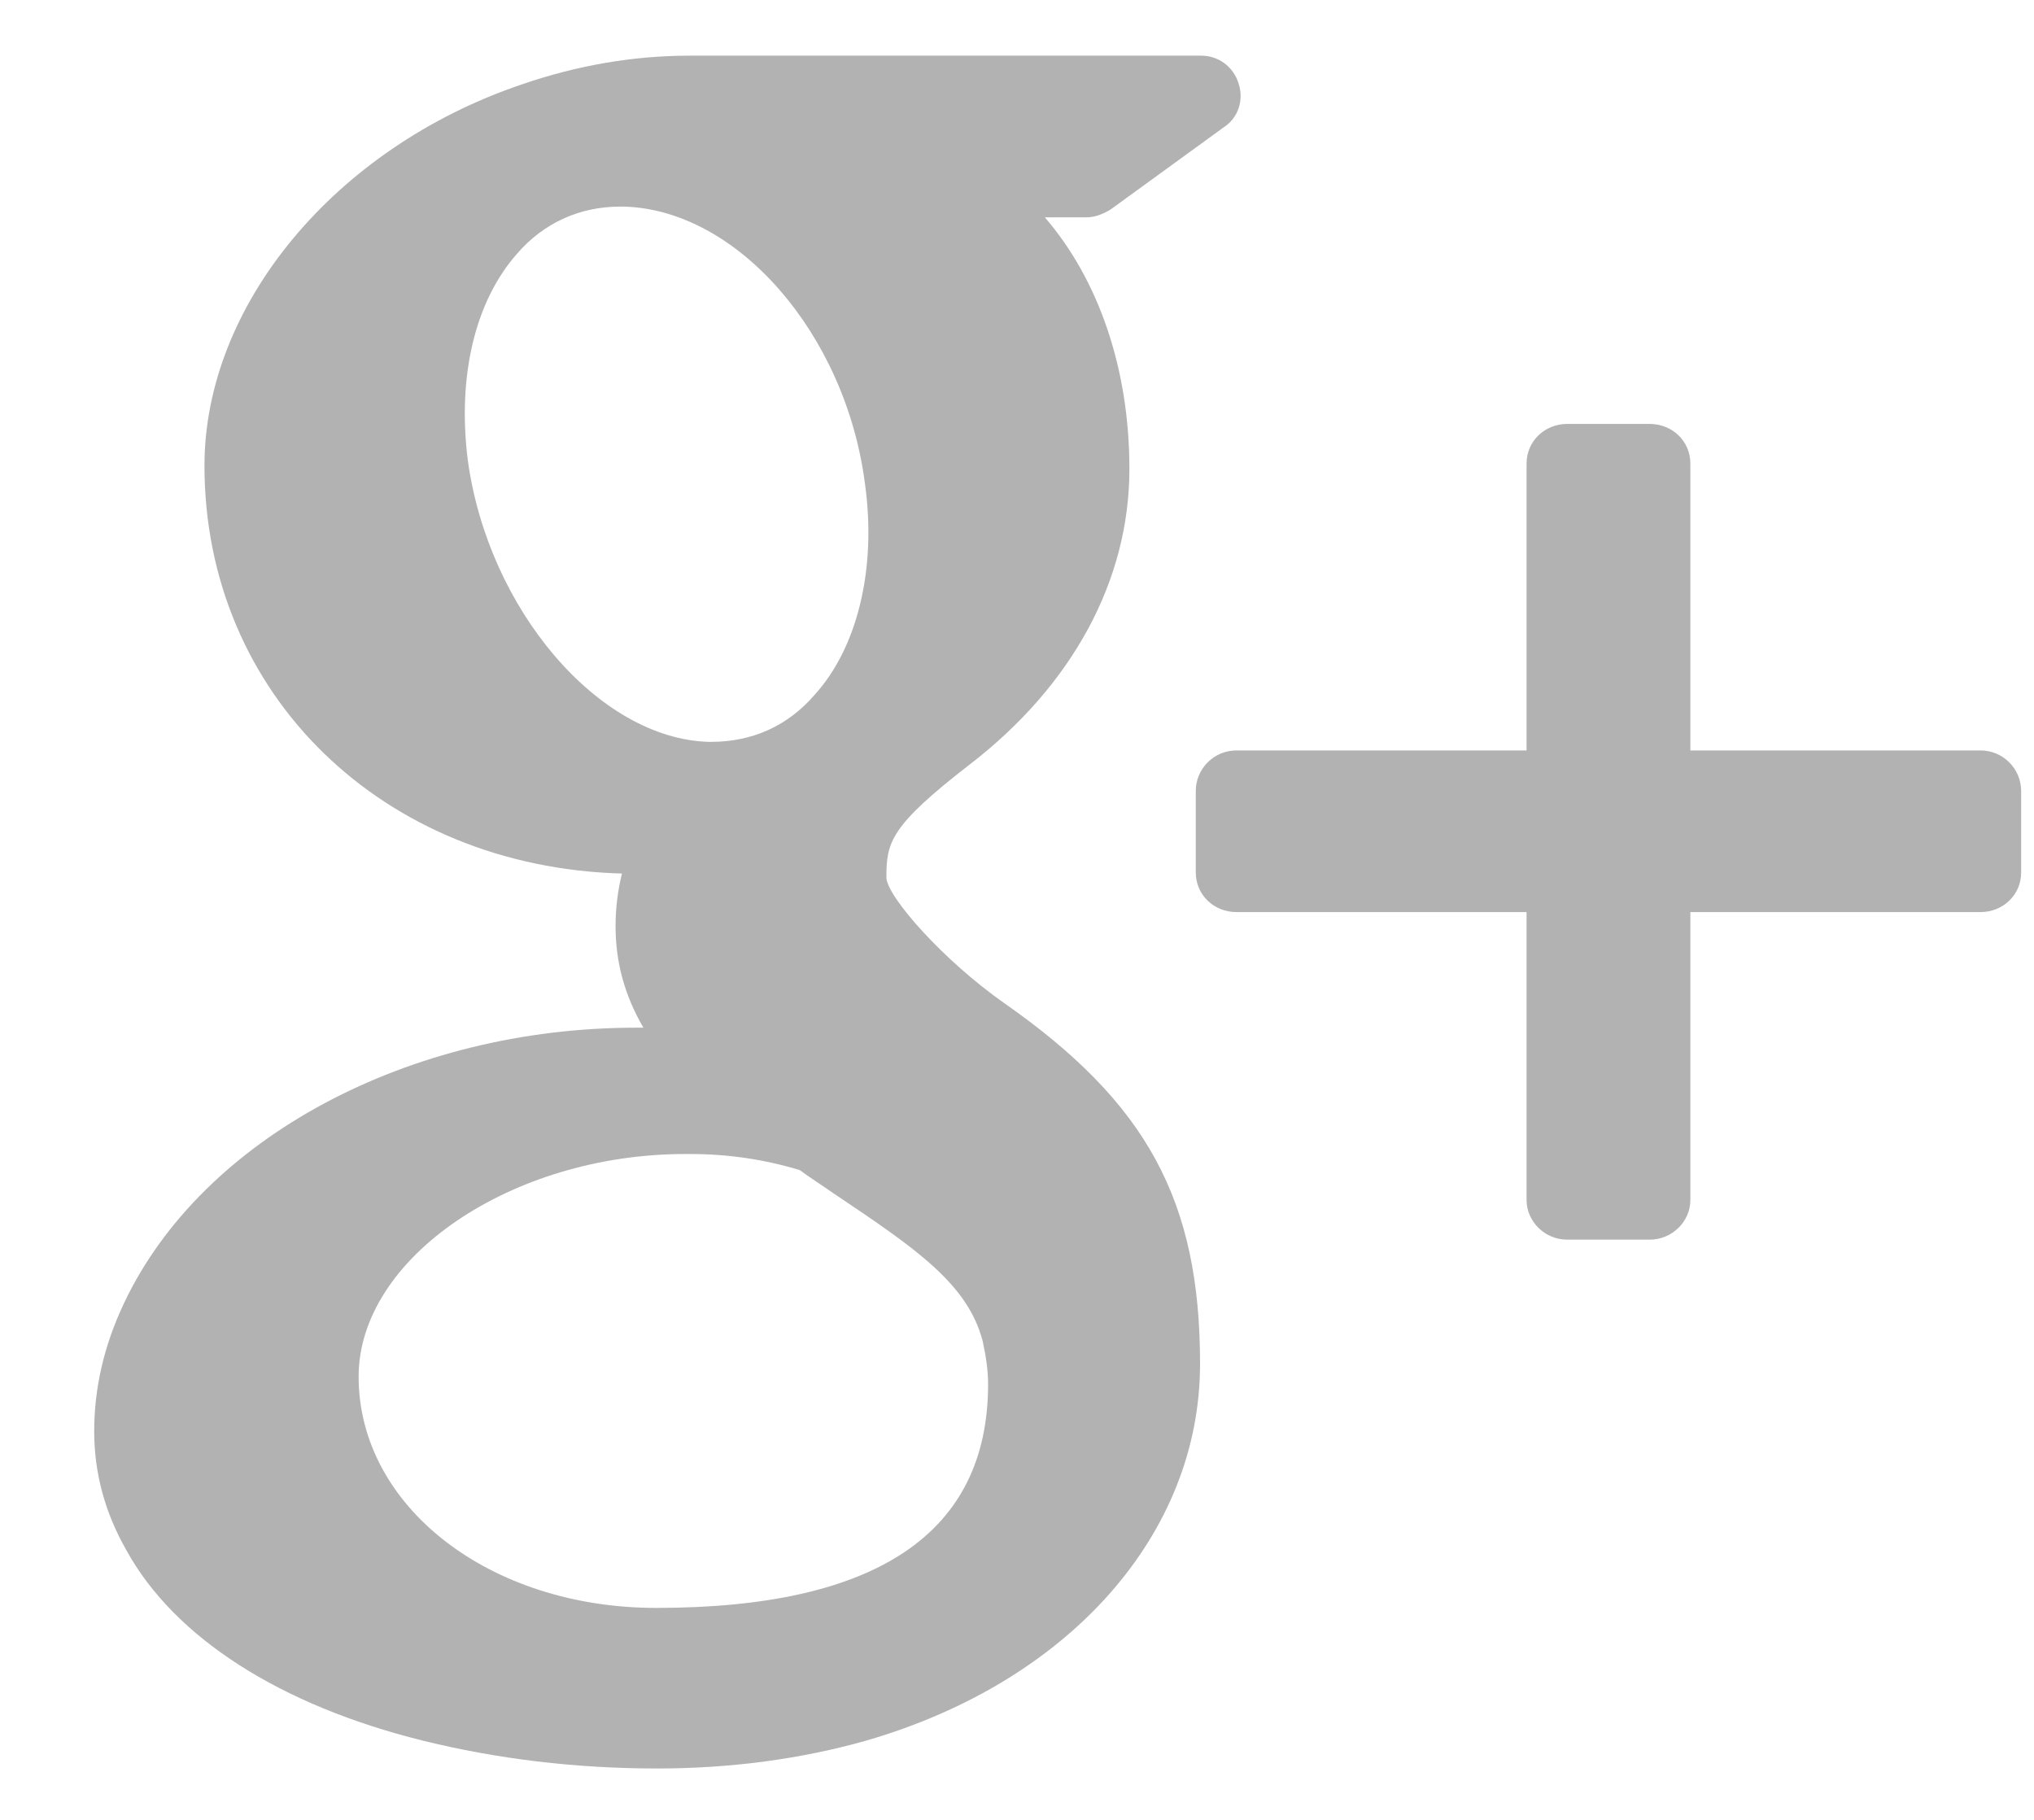 <svg xmlns="http://www.w3.org/2000/svg" viewBox="0 0 19 17" width="19" height="17">
	<style>
		tspan { white-space:pre }
		.shp0 { fill: #000000 } 
	</style>
	<g id="footer">
		<g id="Social icons" style="opacity: 0.302">
			<path id="social-g+" class="shp0" d="M18.5 7.01L15.79 7.01L15.79 4.33C15.79 4.12 15.62 3.96 15.41 3.96L14.64 3.96C14.43 3.96 14.26 4.12 14.26 4.33L14.26 7.01L11.55 7.01C11.34 7.01 11.17 7.18 11.17 7.39L11.17 8.15C11.17 8.36 11.34 8.52 11.55 8.52L14.26 8.52L14.26 11.21C14.26 11.41 14.43 11.58 14.64 11.58L15.41 11.58C15.62 11.58 15.79 11.41 15.79 11.21L15.79 8.52L18.5 8.52C18.71 8.52 18.88 8.36 18.88 8.15L18.88 7.39C18.88 7.18 18.71 7.01 18.5 7.01ZM9.38 9.37C8.81 8.97 8.29 8.38 8.28 8.2C8.28 7.87 8.31 7.72 9.06 7.14C10.02 6.4 10.55 5.42 10.55 4.38C10.55 3.44 10.26 2.61 9.76 2.03L10.15 2.03C10.23 2.03 10.3 2 10.37 1.96L11.43 1.19C11.57 1.1 11.62 0.93 11.57 0.78C11.52 0.62 11.38 0.52 11.22 0.52L6.44 0.52C5.92 0.52 5.39 0.61 4.87 0.79C3.13 1.38 1.91 2.85 1.91 4.35C1.91 6.49 3.58 8.1 5.81 8.16C5.77 8.32 5.75 8.49 5.75 8.65C5.75 8.98 5.83 9.29 6.01 9.6C5.99 9.6 5.97 9.6 5.94 9.6C3.82 9.6 1.89 10.63 1.16 12.17C0.97 12.57 0.88 12.97 0.88 13.37C0.88 13.76 0.98 14.13 1.18 14.48C1.63 15.3 2.62 15.93 3.95 16.26C4.64 16.43 5.37 16.52 6.14 16.52C6.83 16.52 7.49 16.43 8.09 16.26C9.99 15.71 11.21 14.33 11.21 12.74C11.21 11.21 10.71 10.3 9.38 9.37ZM3.35 12.86C3.35 11.75 4.78 10.78 6.4 10.78L6.45 10.78C6.8 10.78 7.14 10.83 7.47 10.93C7.58 11.01 7.69 11.08 7.79 11.15C8.55 11.66 9.04 11.99 9.18 12.53C9.21 12.67 9.23 12.8 9.23 12.93C9.23 14.32 8.19 15.02 6.13 15.02C4.57 15.02 3.35 14.07 3.35 12.86ZM4.83 2.37C5.08 2.08 5.42 1.93 5.79 1.93L5.83 1.93C6.89 1.96 7.9 3.12 8.08 4.52C8.19 5.31 8.01 6.05 7.61 6.49C7.36 6.78 7.03 6.93 6.64 6.93C6.64 6.93 6.64 6.93 6.64 6.93L6.62 6.93C5.59 6.9 4.56 5.69 4.37 4.3C4.27 3.51 4.44 2.81 4.83 2.37Z" />
		</g>
	</g>
</svg>